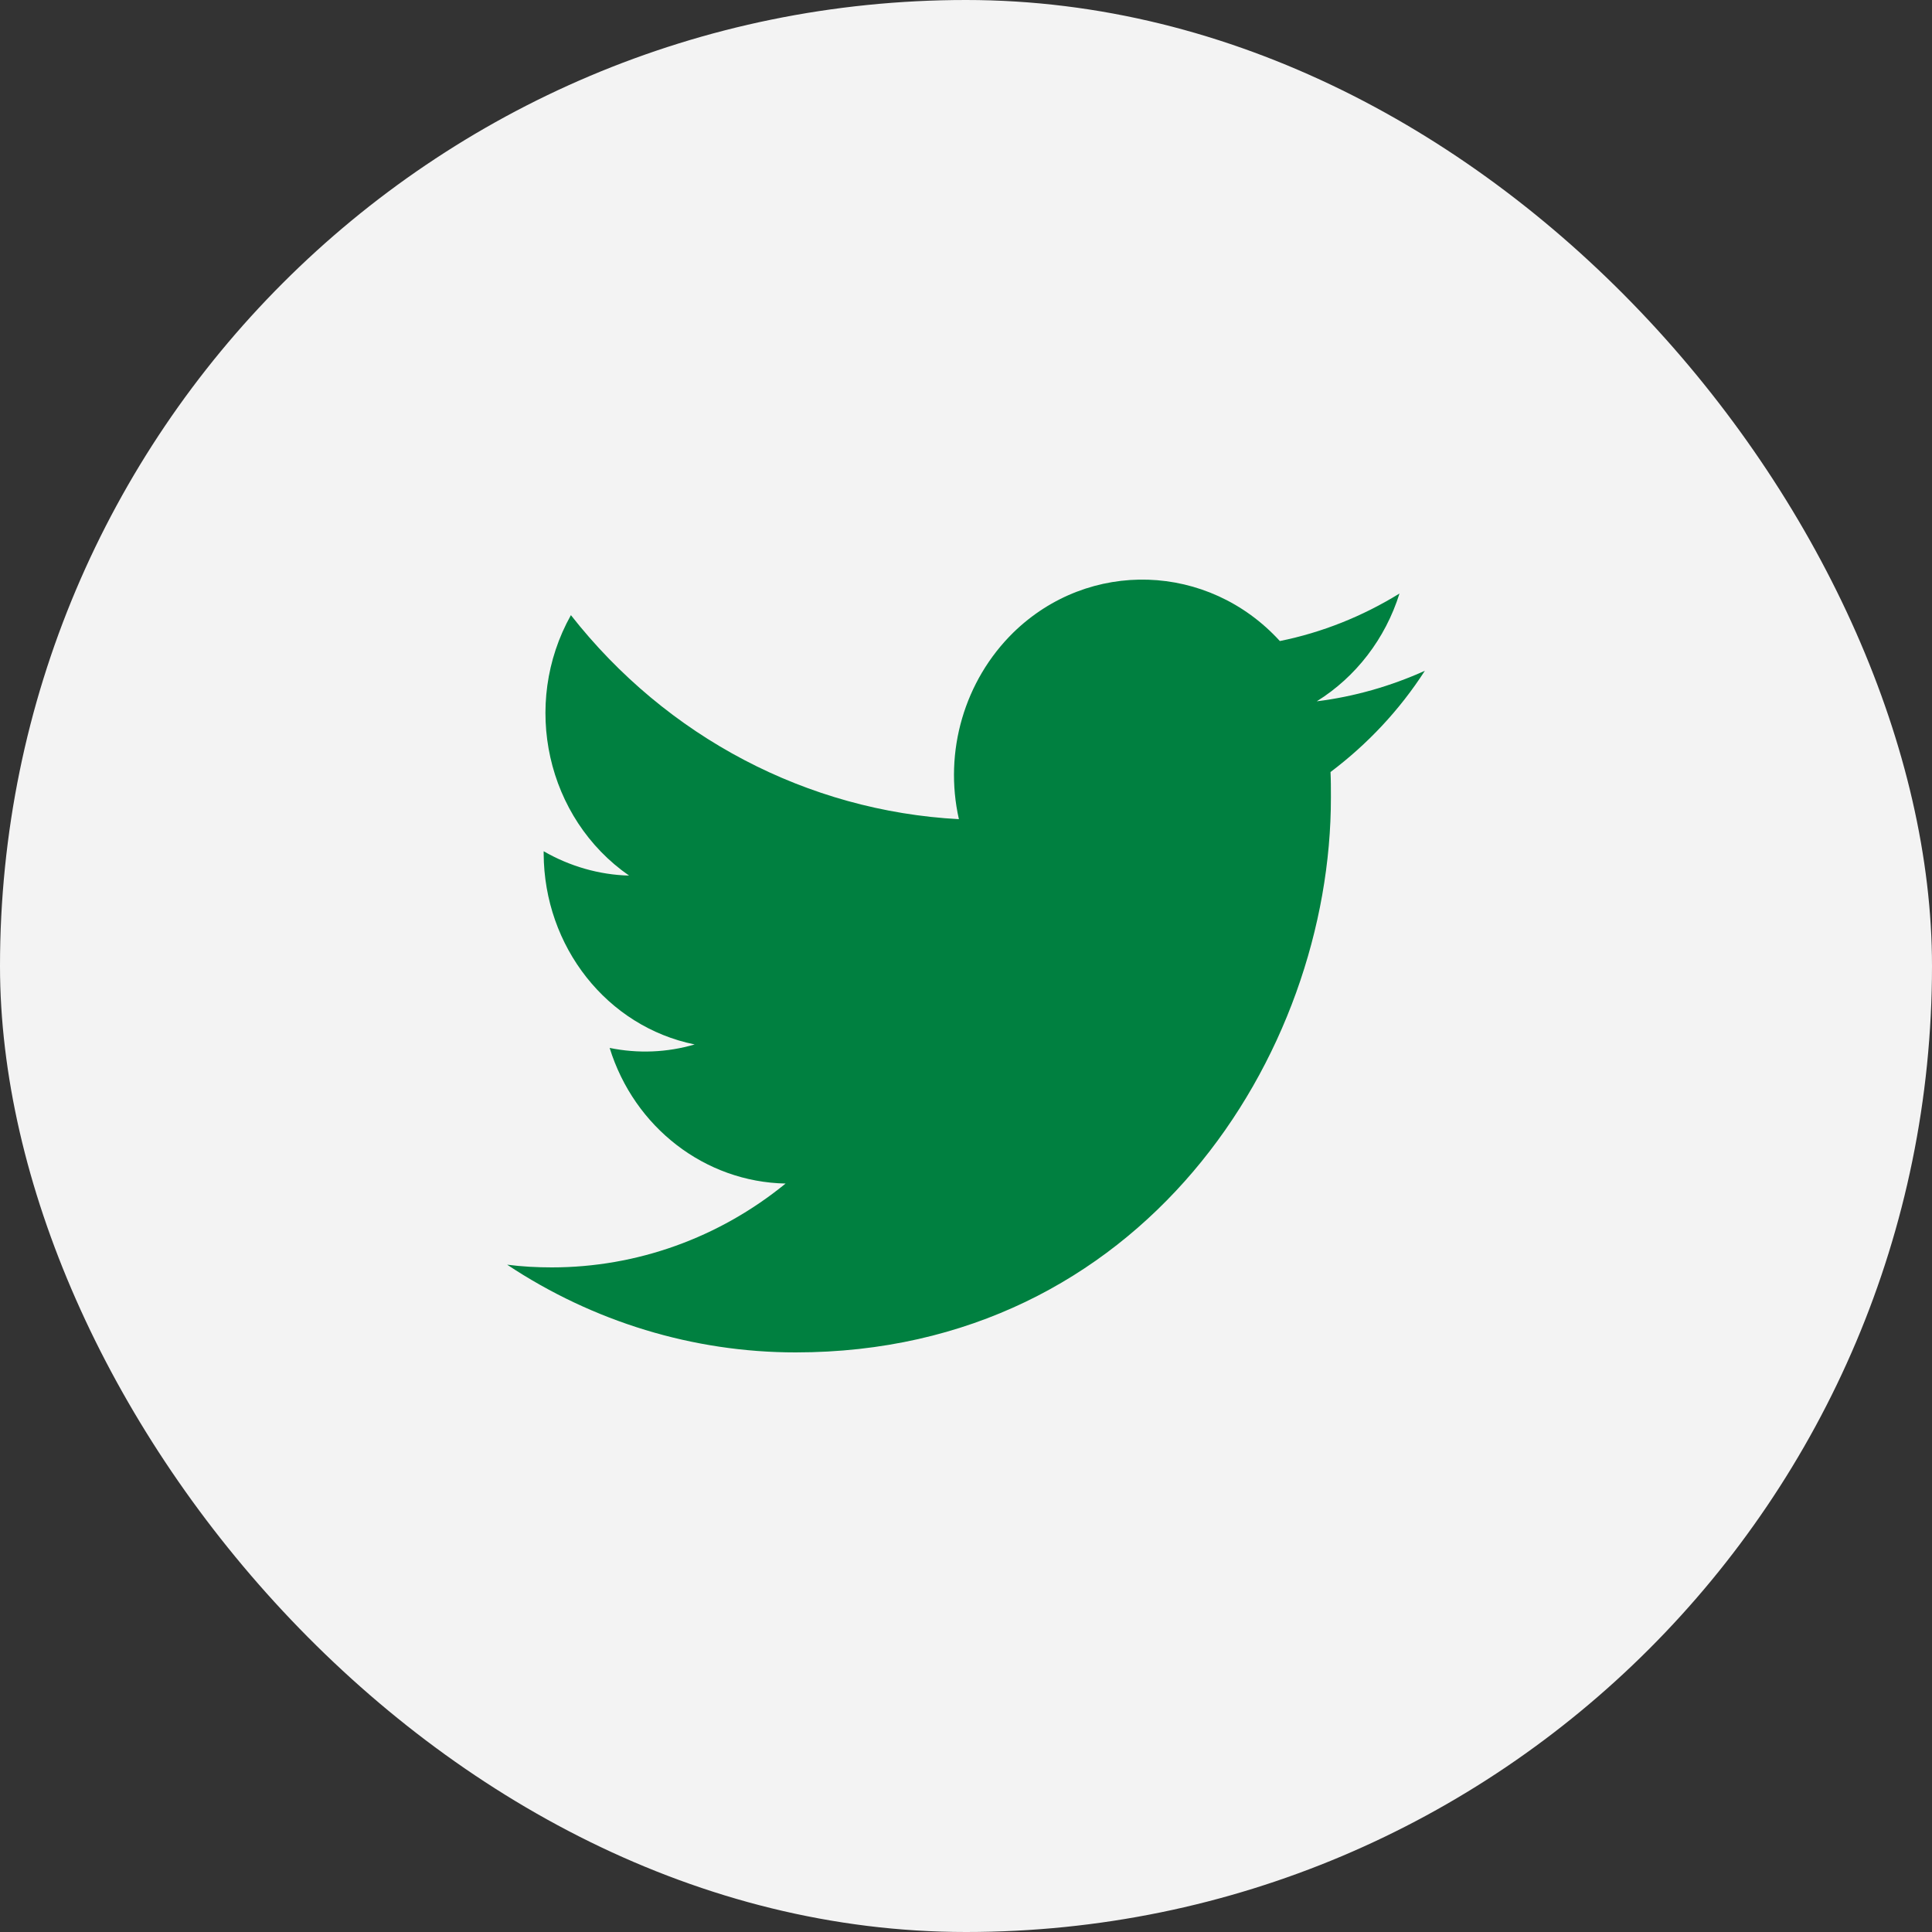 <svg width="40" height="40" viewBox="0 0 40 40" fill="none" xmlns="http://www.w3.org/2000/svg">
<rect x="0" y="0" width="40" height="40" fill="#333333" stroke="none"/>
<rect width="40" height="40" rx="20" fill="#F3F3F3"/>
<path d="M27.547 15.984C27.555 16.16 27.555 16.328 27.555 16.504C27.563 21.84 23.643 28 16.473 28C14.359 28 12.283 27.368 10.5 26.184C10.809 26.224 11.117 26.24 11.426 26.24C13.178 26.24 14.883 25.632 16.265 24.504C14.598 24.472 13.132 23.344 12.622 21.696C13.209 21.816 13.811 21.792 14.382 21.624C12.568 21.256 11.264 19.6 11.256 17.672C11.256 17.656 11.256 17.64 11.256 17.624C11.796 17.936 12.406 18.112 13.024 18.128C11.318 16.944 10.786 14.584 11.82 12.736C13.803 15.264 16.72 16.792 19.853 16.96C19.537 15.56 19.969 14.088 20.98 13.096C22.547 11.568 25.016 11.648 26.498 13.272C27.37 13.096 28.211 12.76 28.975 12.288C28.682 13.224 28.072 14.016 27.262 14.52C28.034 14.424 28.79 14.208 29.5 13.888C28.975 14.704 28.311 15.408 27.547 15.984Z" fill="#008040"/>
</svg>
